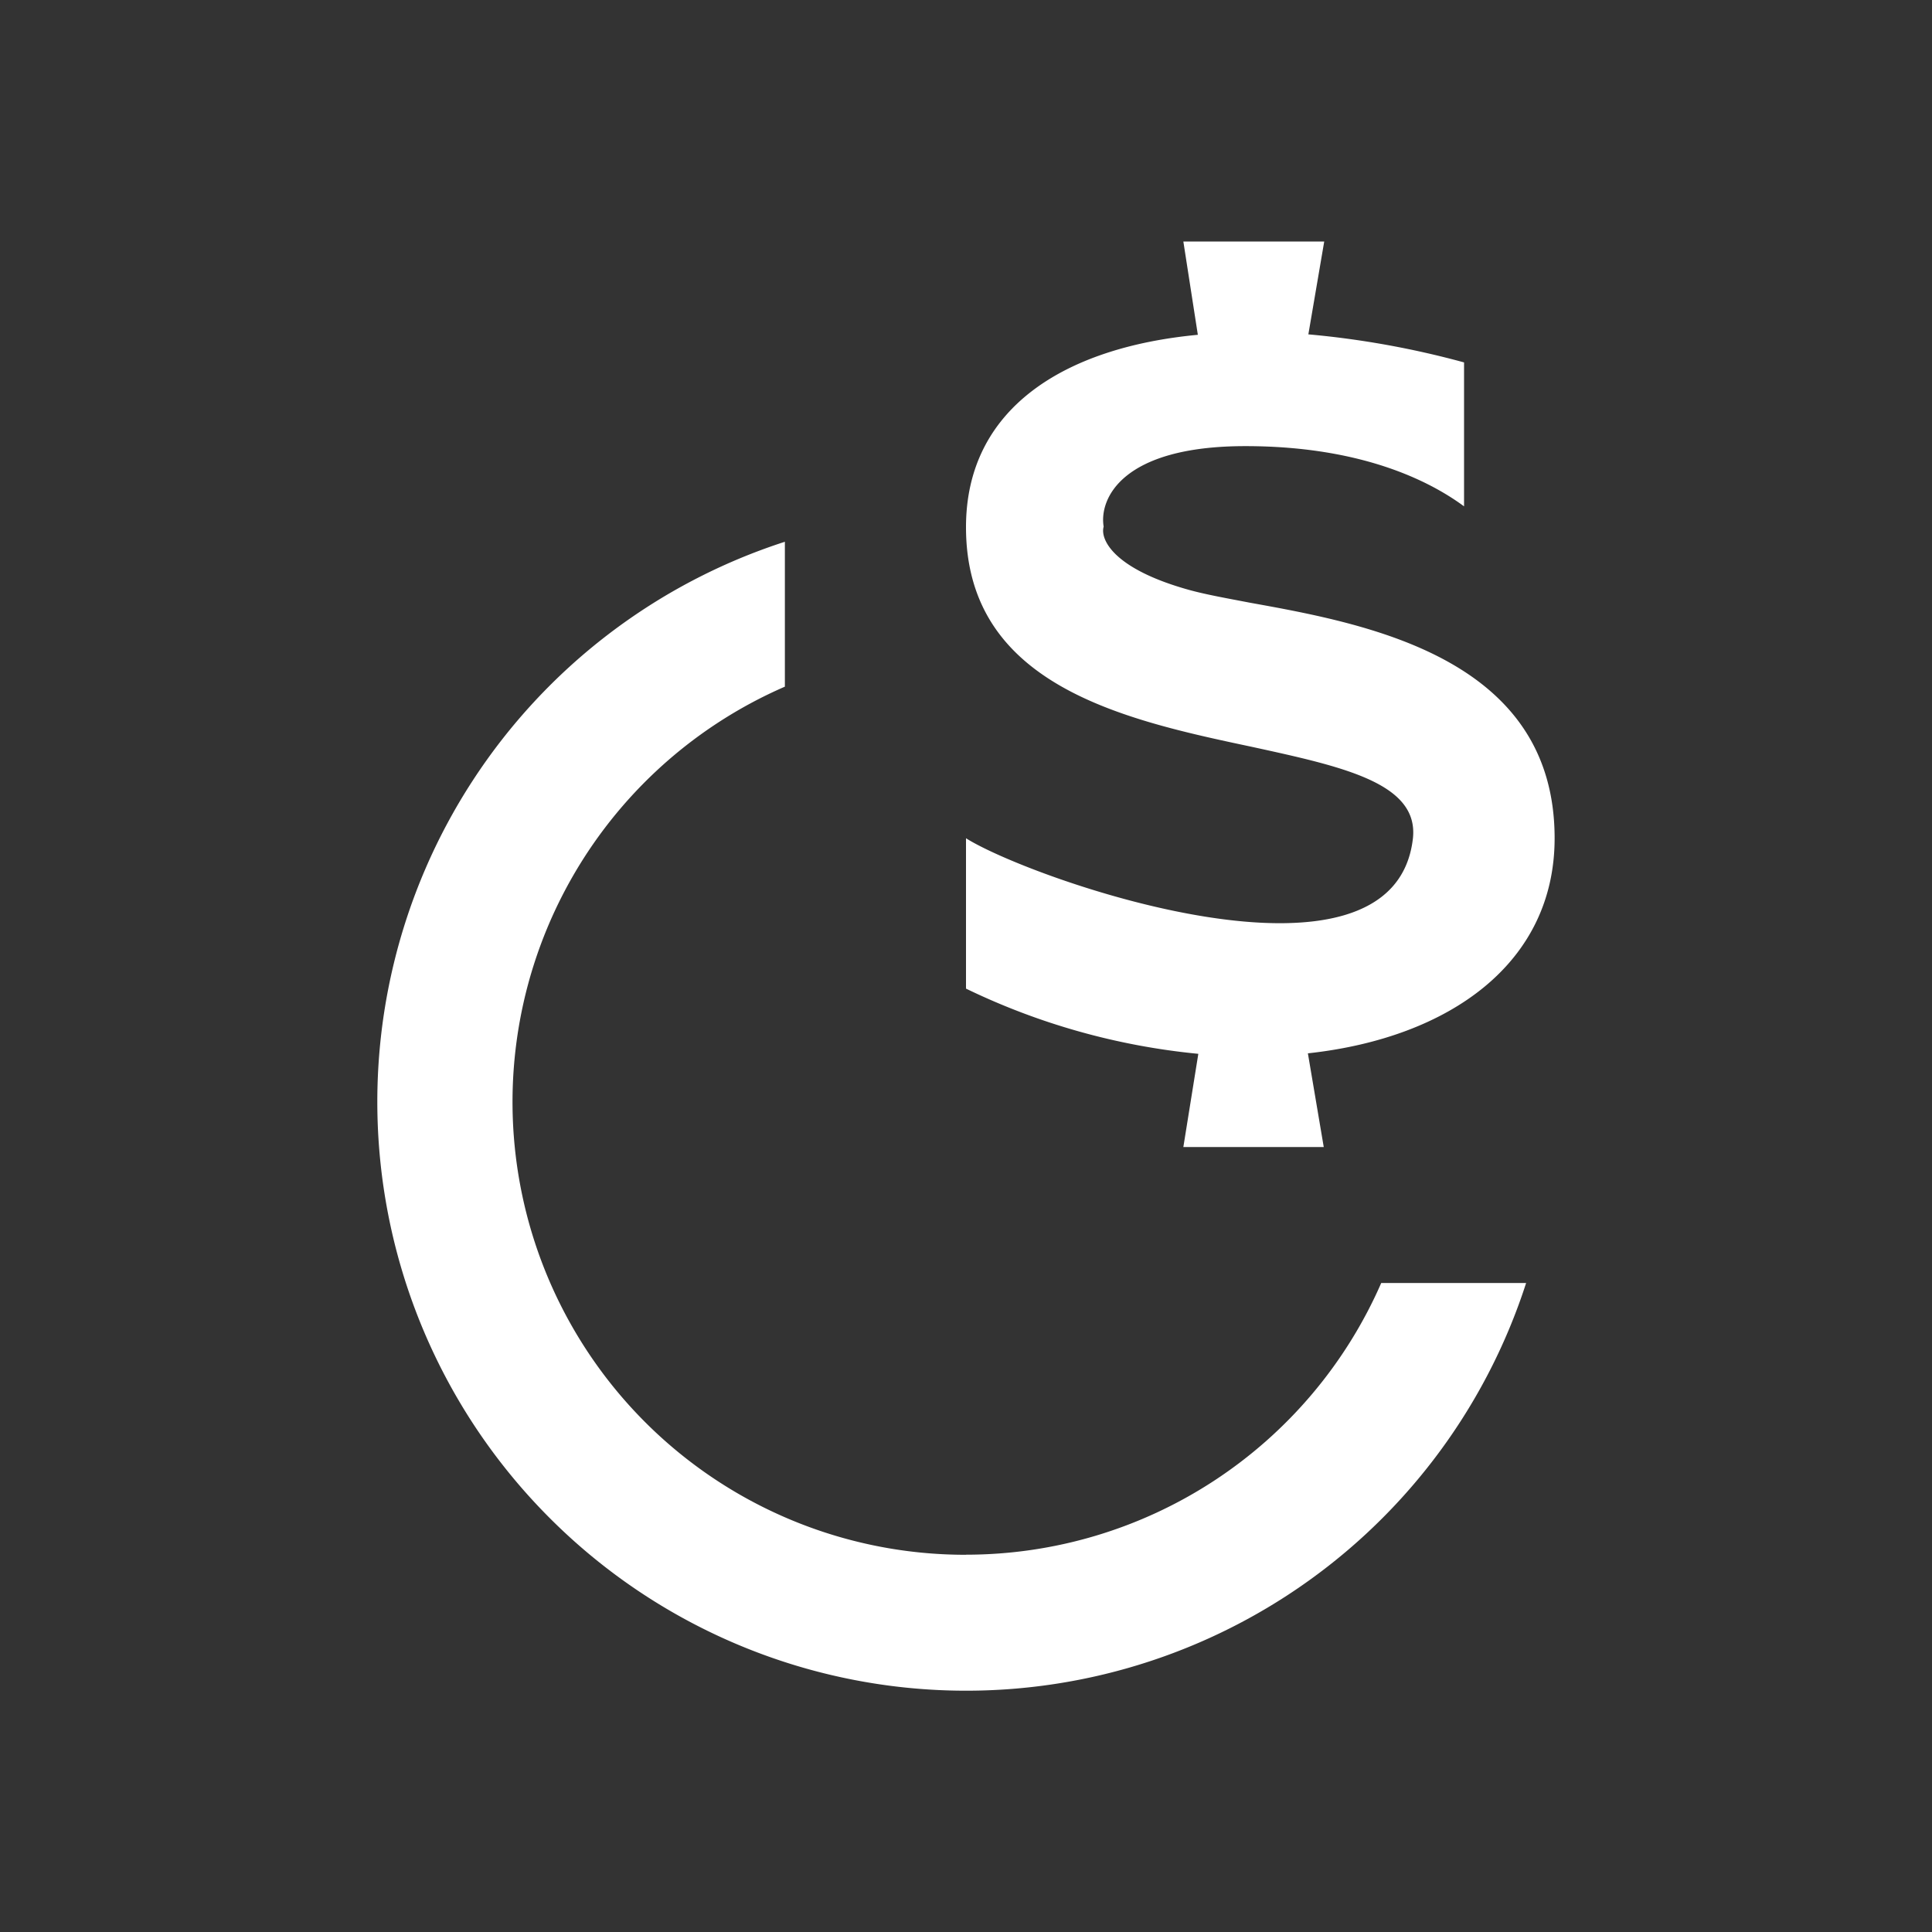 <svg xmlns="http://www.w3.org/2000/svg" width="24" height="24" fill="none" viewBox="0 0 24 24">
    <rect x="0" y="0" width="24" height="24" fill="#333333" stroke="none"/>
    <path fill="#fff" d="M16.247 4.153c.63.056 1.282.169 1.94.349V6.29c-.337-.248-1.17-.748-2.717-.748-1.546 0-1.817.663-1.76 1-.045.153.112.524 1.068.788.209.057.462.102.754.158 1.468.264 3.78.692 3.78 2.925 0 1.547-1.299 2.48-3.065 2.672l.197 1.164H14.7l.186-1.158a8.5 8.5 0 0 1-2.886-.81v-1.868c.799.506 5.316 2.098 5.552 0 .073-.686-.872-.889-2.003-1.136C13.957 8.94 12 8.513 12 6.549c0-1.473 1.216-2.233 2.88-2.39L14.7 3h1.75l-.197 1.153zM12 19.313a5.63 5.63 0 0 0 5.158-3.375h1.8a7.31 7.31 0 0 1-12.129 2.92A7.312 7.312 0 0 1 9.75 6.73v1.8A5.625 5.625 0 0 0 12 19.314"/>
</svg>
